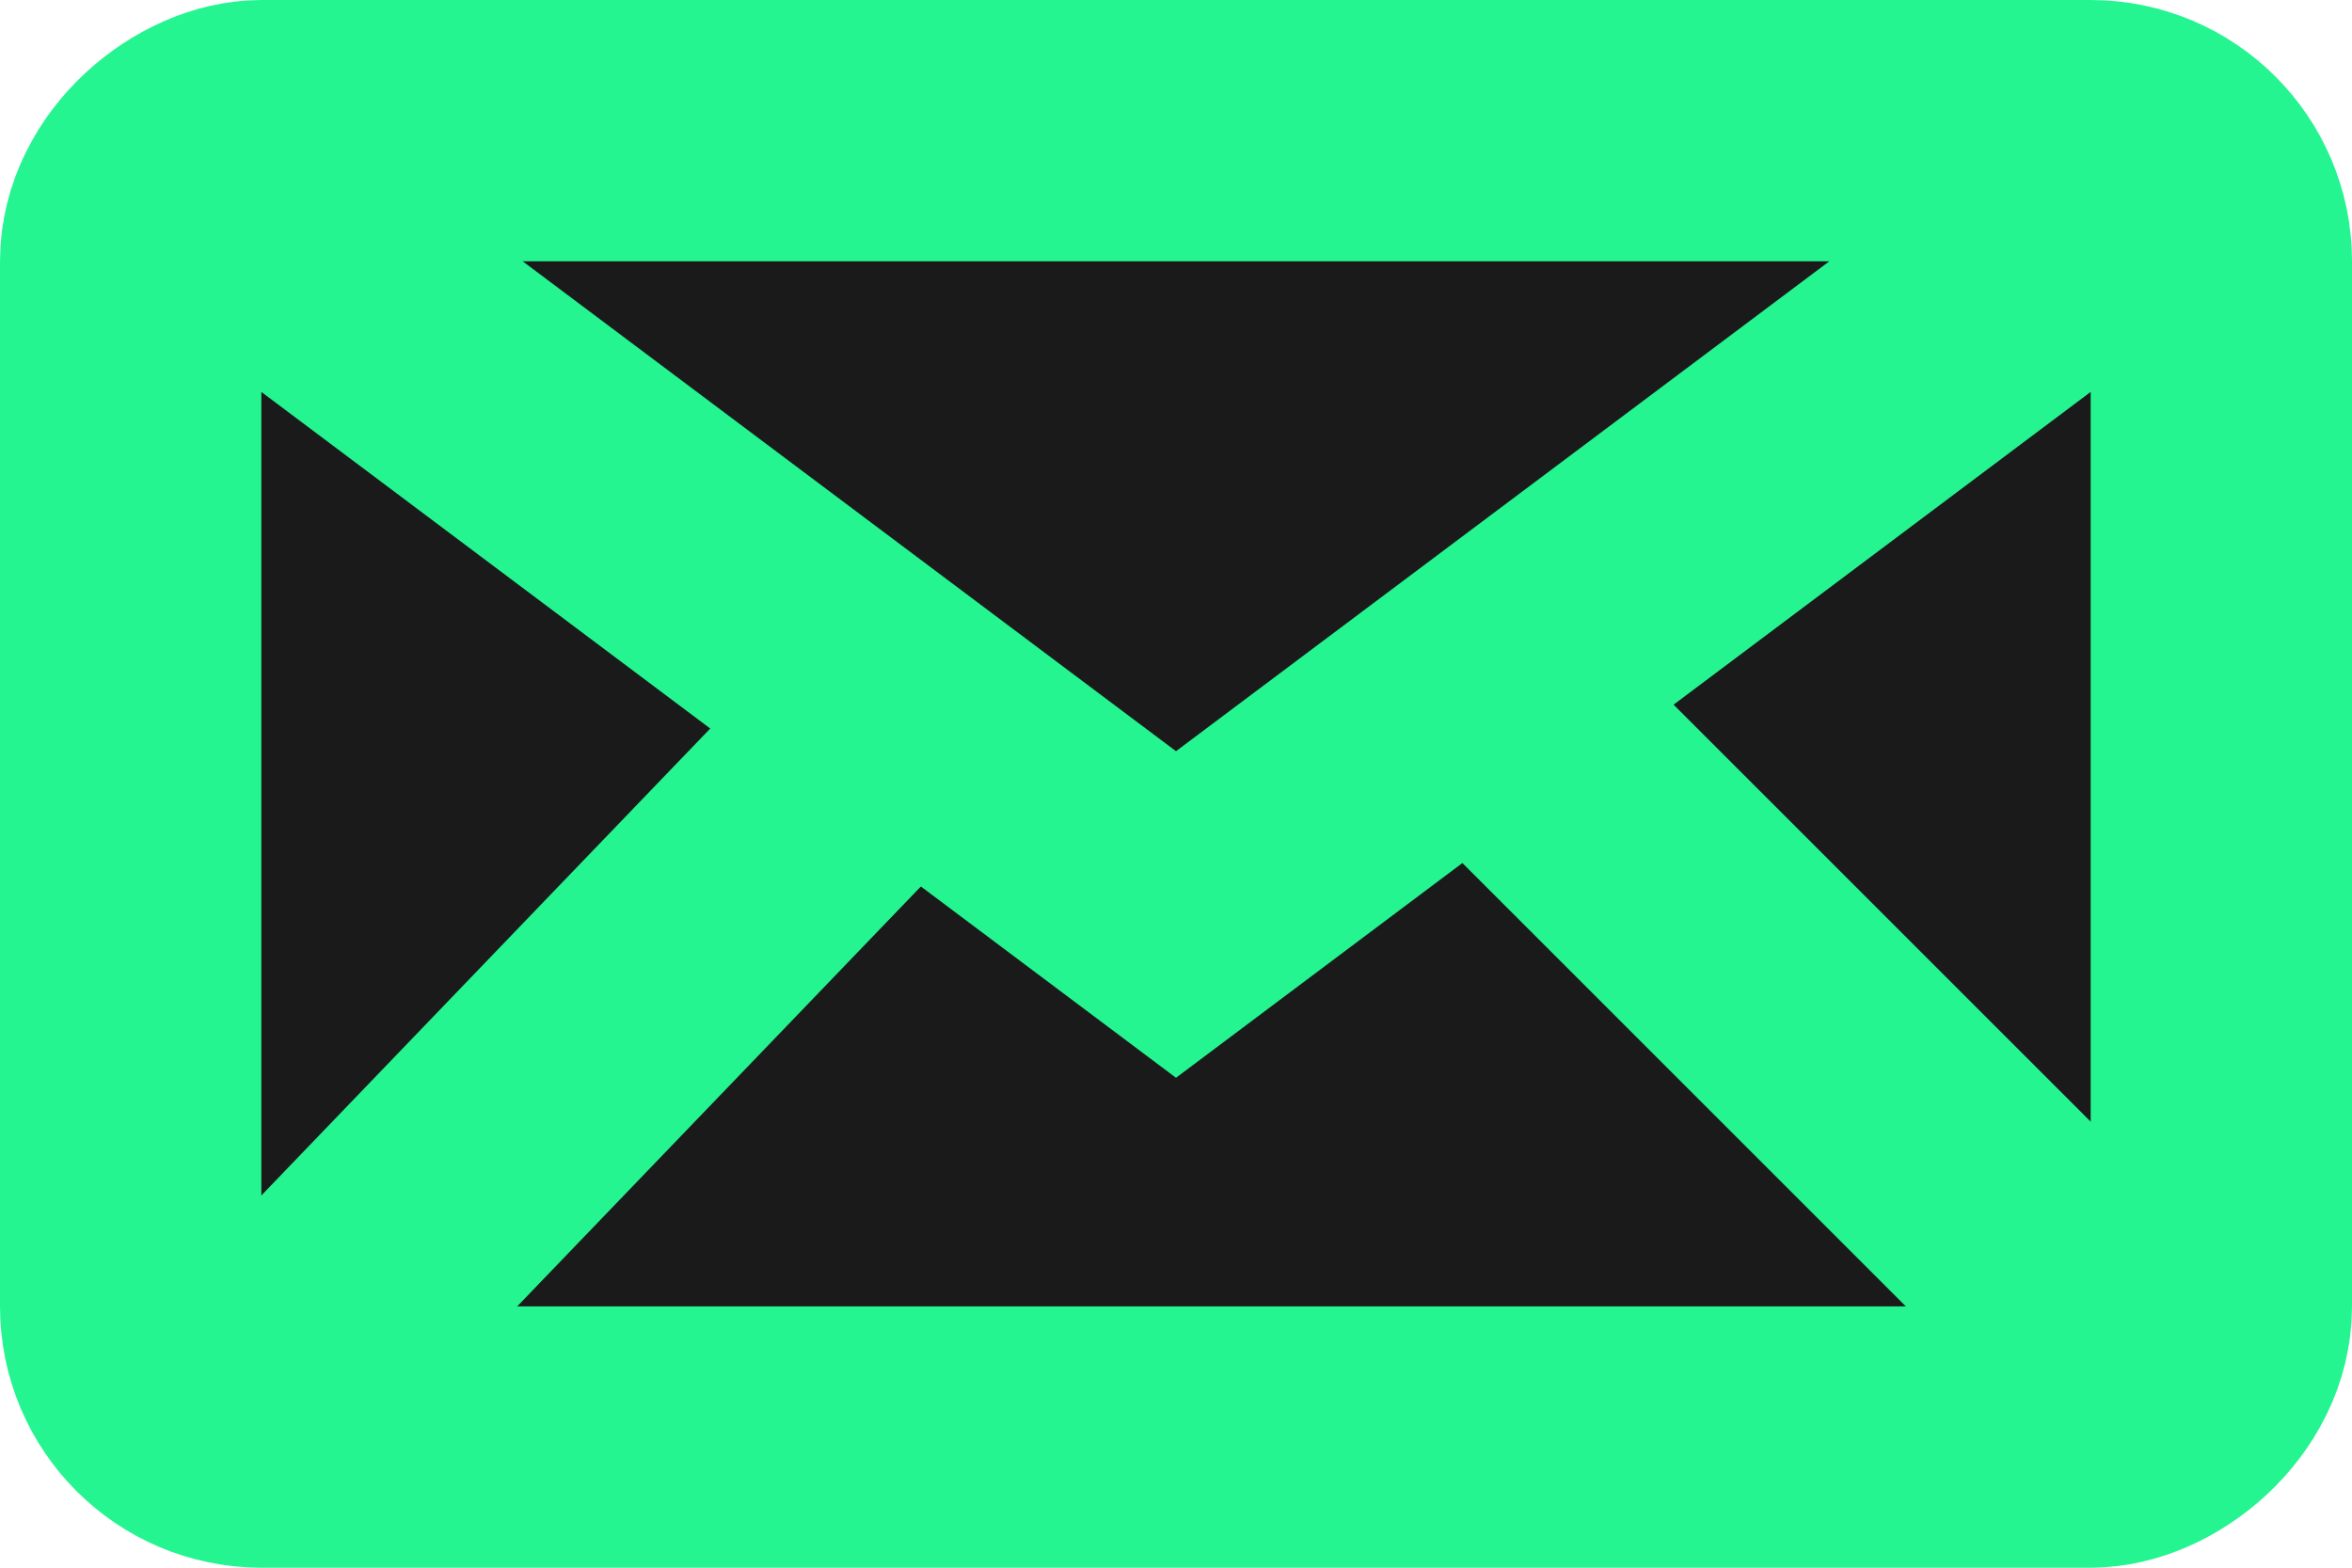 <svg width="18" height="12" viewBox="0 0 18 12" fill="none" xmlns="http://www.w3.org/2000/svg">
<rect x="1" y="11" width="10" height="16" rx="1" transform="rotate(-90 1 11)" fill="#1a1a1a" stroke="#25f590" stroke-width="2"/>
<path d="M1 1L9 7L17 1" stroke="#25f590" stroke-width="2"/>
<path d="M11.6 5.6L16.594 10.594" stroke="#25f590" stroke-width="2" stroke-linecap="round"/>
<path d="M2 10.594L6.8 5.6" stroke="#25f590" stroke-width="2" stroke-linecap="round"/>
</svg>
